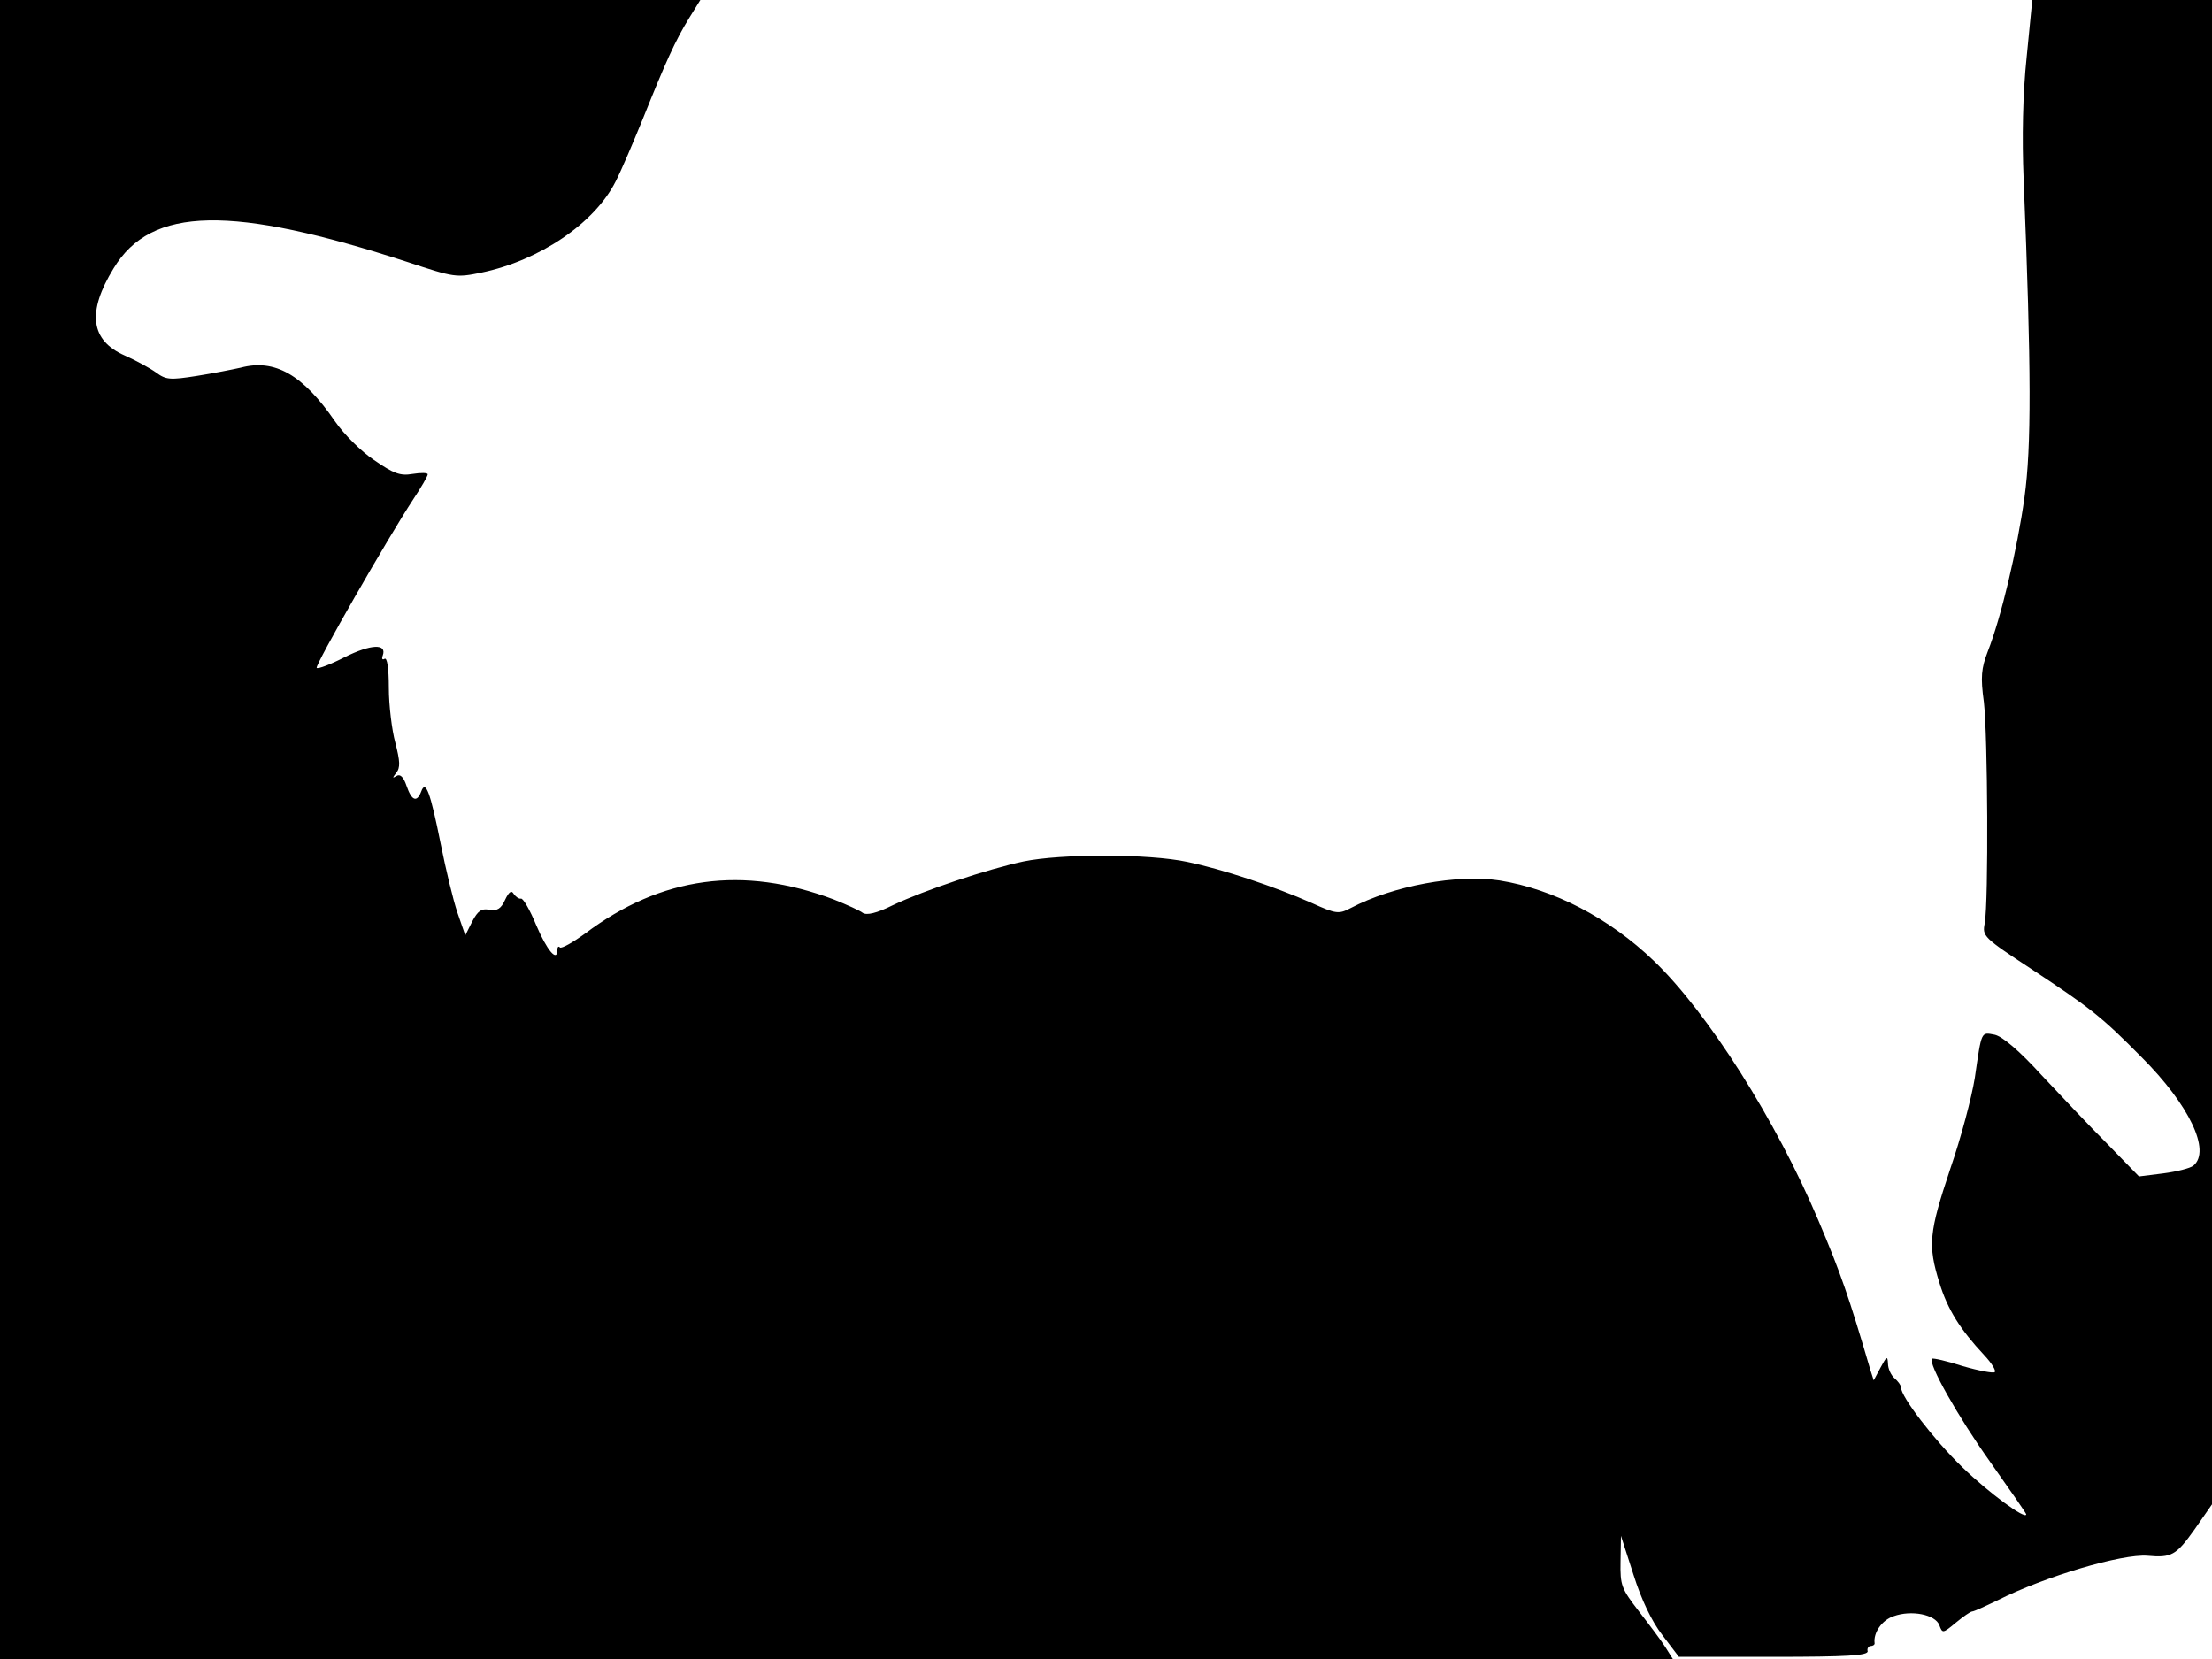 <svg xmlns="http://www.w3.org/2000/svg" width="682.667" height="512" version="1.0" viewBox="0 0 512 384"><path d="M0 192v192h387.2l-1.7-2.7c-1-1.6-3.8-5.3-6.2-8.4-4-5.2-4.3-5.9-4.2-11.5l.1-5.9 2.9 9c1.8 5.7 4.2 10.8 6.7 14l3.8 5h21.9c17.1 0 21.9-.3 21.8-1.3-.2-.6.2-1.2.7-1.2s1-.3.9-.7c-.3-2.4 1.7-5.3 4.4-6.2 4.1-1.5 9.7-.4 10.6 2.1.7 1.9.8 1.9 3.8-.6 1.7-1.4 3.4-2.6 3.8-2.6s3-1.2 5.9-2.6c10.9-5.5 28.8-10.8 34.7-10.3 5.5.5 6.6-.1 10.8-6l4.1-5.9V0h-41.6l-1.3 13.2c-.9 8.5-1.1 18.8-.7 28.3 1.8 44.4 1.8 61.9.2 73.6-1.7 12.2-5.4 27.8-8.5 35.7-1.5 3.9-1.7 5.9-.9 11.7.9 7.7 1.1 46.1.2 51.2-.6 3-.3 3.3 10.8 10.6 13.8 9.1 16.3 11.1 25.5 20.4 11.1 11.1 16.1 21.7 12 25.1-.7.6-3.9 1.4-7 1.8l-5.6.7-7.3-7.5c-4-4-10.9-11.3-15.3-16-5.1-5.6-9-8.9-10.8-9.3-3.2-.6-3-1-4.6 10-.7 4.4-3.2 13.9-5.7 21.1-4.9 14.7-5.2 17.6-2.5 26.3 1.9 6.2 4.8 10.8 10.4 16.8 1.7 1.8 2.8 3.6 2.4 3.9-.3.3-3.6-.3-7.4-1.4-3.7-1.2-6.9-1.9-7.1-1.7-1 1 6 13.4 13.4 23.8 4.6 6.5 8.4 12 8.4 12.2 0 1.4-8.6-4.9-14.8-10.9-6.6-6.4-14.2-16.3-14.2-18.5 0-.5-.7-1.4-1.5-2.1s-1.5-2.2-1.5-3.4c-.1-1.8-.3-1.7-1.7.9l-1.6 3-.8-2.5c-4.9-16.7-6.9-22.5-12-34.5-9.8-23.2-25.6-48.1-38.1-60.1-10.3-9.9-23.2-16.6-35.7-18.6-9.8-1.5-24.6 1.2-34.5 6.4-2.7 1.4-3.3 1.4-9-1.2-8.6-3.8-20.6-7.8-28.8-9.5-8.8-1.9-29.2-1.9-37.9-.1-8.4 1.8-22.8 6.6-30.2 10.1-3.8 1.9-6.1 2.4-7 1.8-.6-.5-3.7-1.9-6.7-3.1-21-7.9-39.9-5.4-57.6 7.9-2.9 2.1-5.4 3.5-5.8 3.2-.3-.4-.6-.1-.6.6 0 2.9-2.4.1-4.9-5.8-1.4-3.4-3-6.2-3.5-6.1s-1.2-.4-1.7-1.1c-.5-.9-1.1-.5-2 1.4-.9 2-1.8 2.6-3.6 2.3-1.8-.4-2.7.2-4 2.7l-1.6 3.2-1.8-5.2c-1-2.9-2.7-10-3.9-16-2.4-12-3.5-14.9-4.5-12.1-1 2.6-2.2 2.2-3.4-1.3-.7-2.1-1.5-2.8-2.3-2.3-1 .6-1 .5-.1-.7 1-1.2.9-2.7-.2-7-.8-2.9-1.5-8.7-1.5-12.7 0-4.6-.4-7.1-1-6.7-.5.3-.7 0-.4-.8 1-2.8-2.8-2.6-8.8.4-3.3 1.7-6.2 2.8-6.5 2.5-.5-.5 16.6-30.3 22.4-39.1 1.8-2.7 3.3-5.3 3.3-5.7s-1.6-.4-3.5-.1c-2.9.5-4.4-.1-8.9-3.2-3-2-7-6-9-8.9-7.5-10.9-14-14.6-21.9-12.5-1.8.4-6.3 1.3-10.1 1.9-6.3 1-7.2.9-9.5-.8-1.4-1-4.7-2.8-7.2-3.9-8-3.5-8.8-10.1-2.6-20.2 8.7-14.4 27.3-14.7 68.2-1.4 10.6 3.5 11.1 3.6 16.9 2.4 13.5-2.8 26.2-11.4 31.1-21.1 1.3-2.5 4.1-9.1 6.3-14.5 5.3-13.2 7.5-18.1 10.7-23.3l2.6-4.2H0z"/></svg>